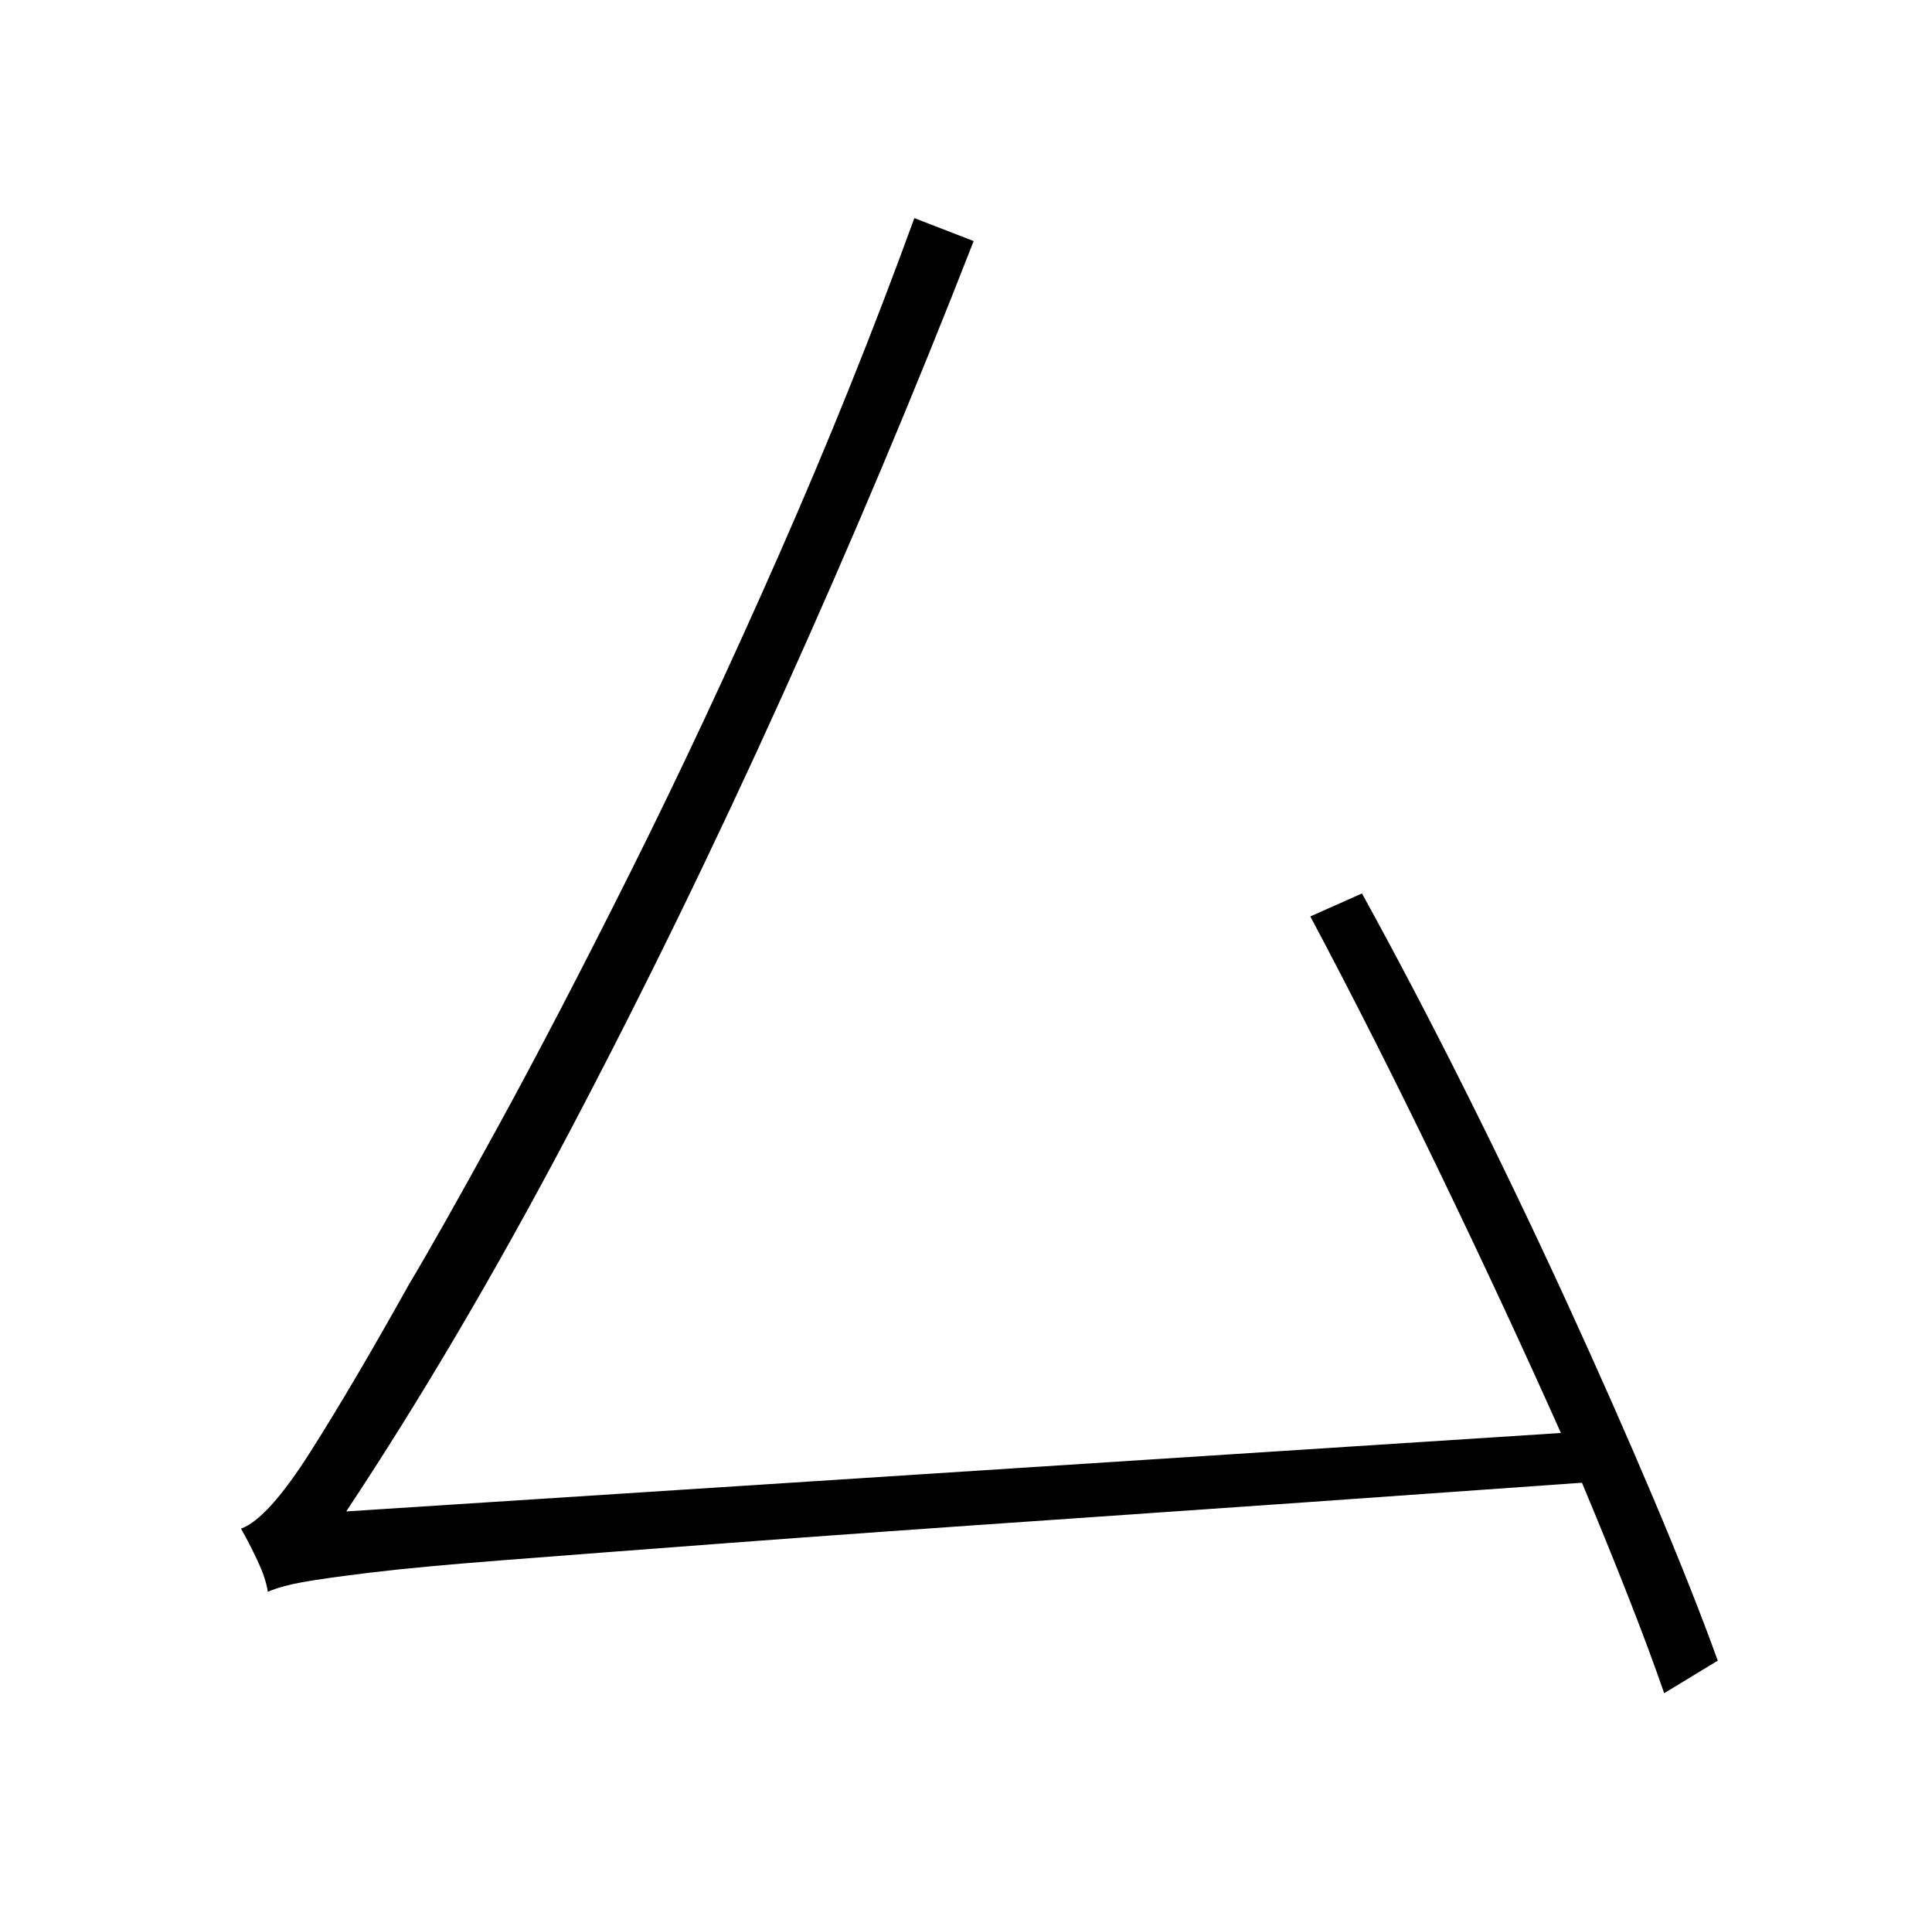 <?xml version="1.0" standalone="no"?>
<!DOCTYPE svg PUBLIC "-//W3C//DTD SVG 1.1//EN" "http://www.w3.org/Graphics/SVG/1.1/DTD/svg11.dtd" >
<svg xmlns="http://www.w3.org/2000/svg" xmlns:xlink="http://www.w3.org/1999/xlink" version="1.1" viewBox="-10 0 1010 1000">
   <path fill="currentColor"
d="M888 868l-28 17q-8 -23 -19 -51t-24 -59q-154 11 -263.5 18.5t-182.5 13t-118 9t-69.5 6.5t-35.5 5t-18 5q-1 -7 -5.5 -16.5t-8.5 -16.5q14 -5 36.5 -40.5t51.5 -87.5q15 -25 46 -81.5t69.5 -133.5t77.5 -165.5t71 -176.5l31 12q-46 118 -100 237.5t-111.5 228.5
t-116.5 198l635 -41q-29 -65 -63.5 -136.5t-67.5 -133.5l27 -12q27 49 54.5 104t52.5 109.5t45.5 103t33.5 84.5z" />
</svg>
